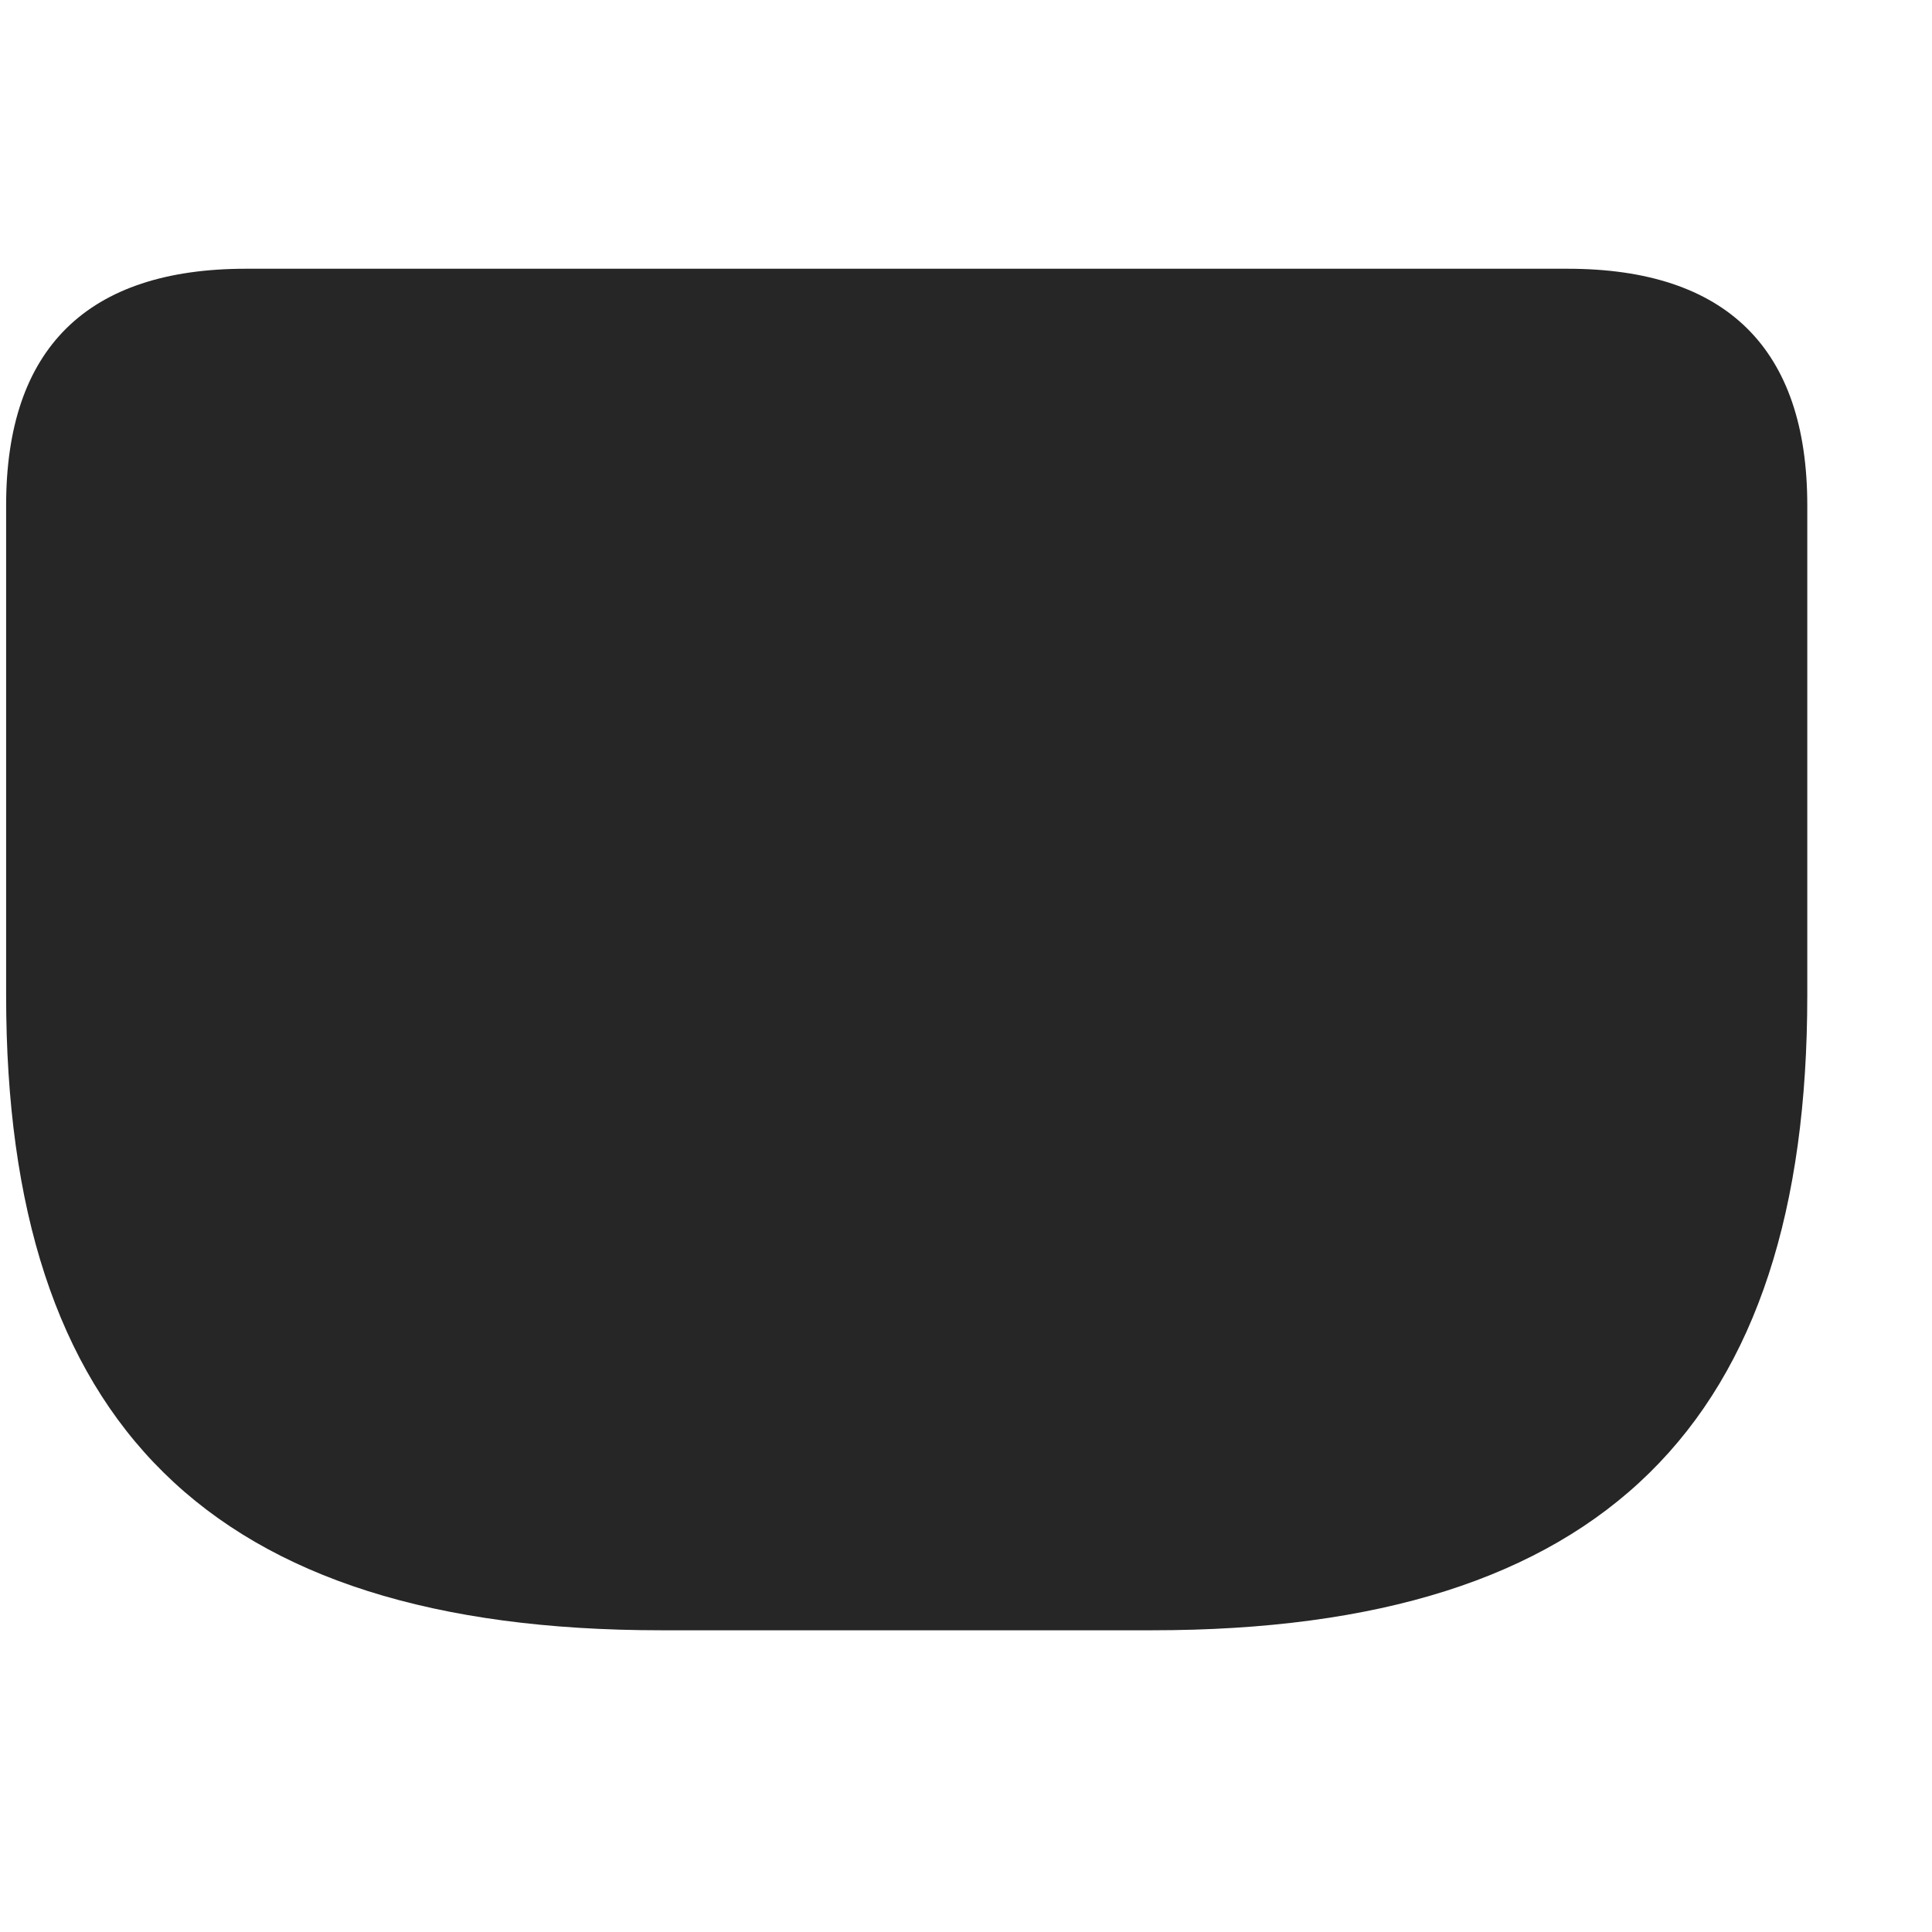 <svg width="29" height="29" viewBox="0 0 29 29" fill="currentColor" xmlns="http://www.w3.org/2000/svg">
<g clip-path="url(#clip0_2207_36848)">
<path d="M9.924 24.471H17.295C24.092 24.471 27.128 21.342 27.128 14.944V7.584C27.128 5.229 25.909 4.034 23.53 4.034H3.69C1.311 4.034 0.092 5.229 0.092 7.584V14.944C0.092 21.342 3.127 24.471 9.924 24.471Z" fill="currentColor" fill-opacity="0.85"/>
</g>
<defs>
<clipPath id="clip0_2207_36848">
<rect width="27.035" height="20.449" fill="currentColor" transform="translate(0.092 4.034)"/>
</clipPath>
</defs>
</svg>
